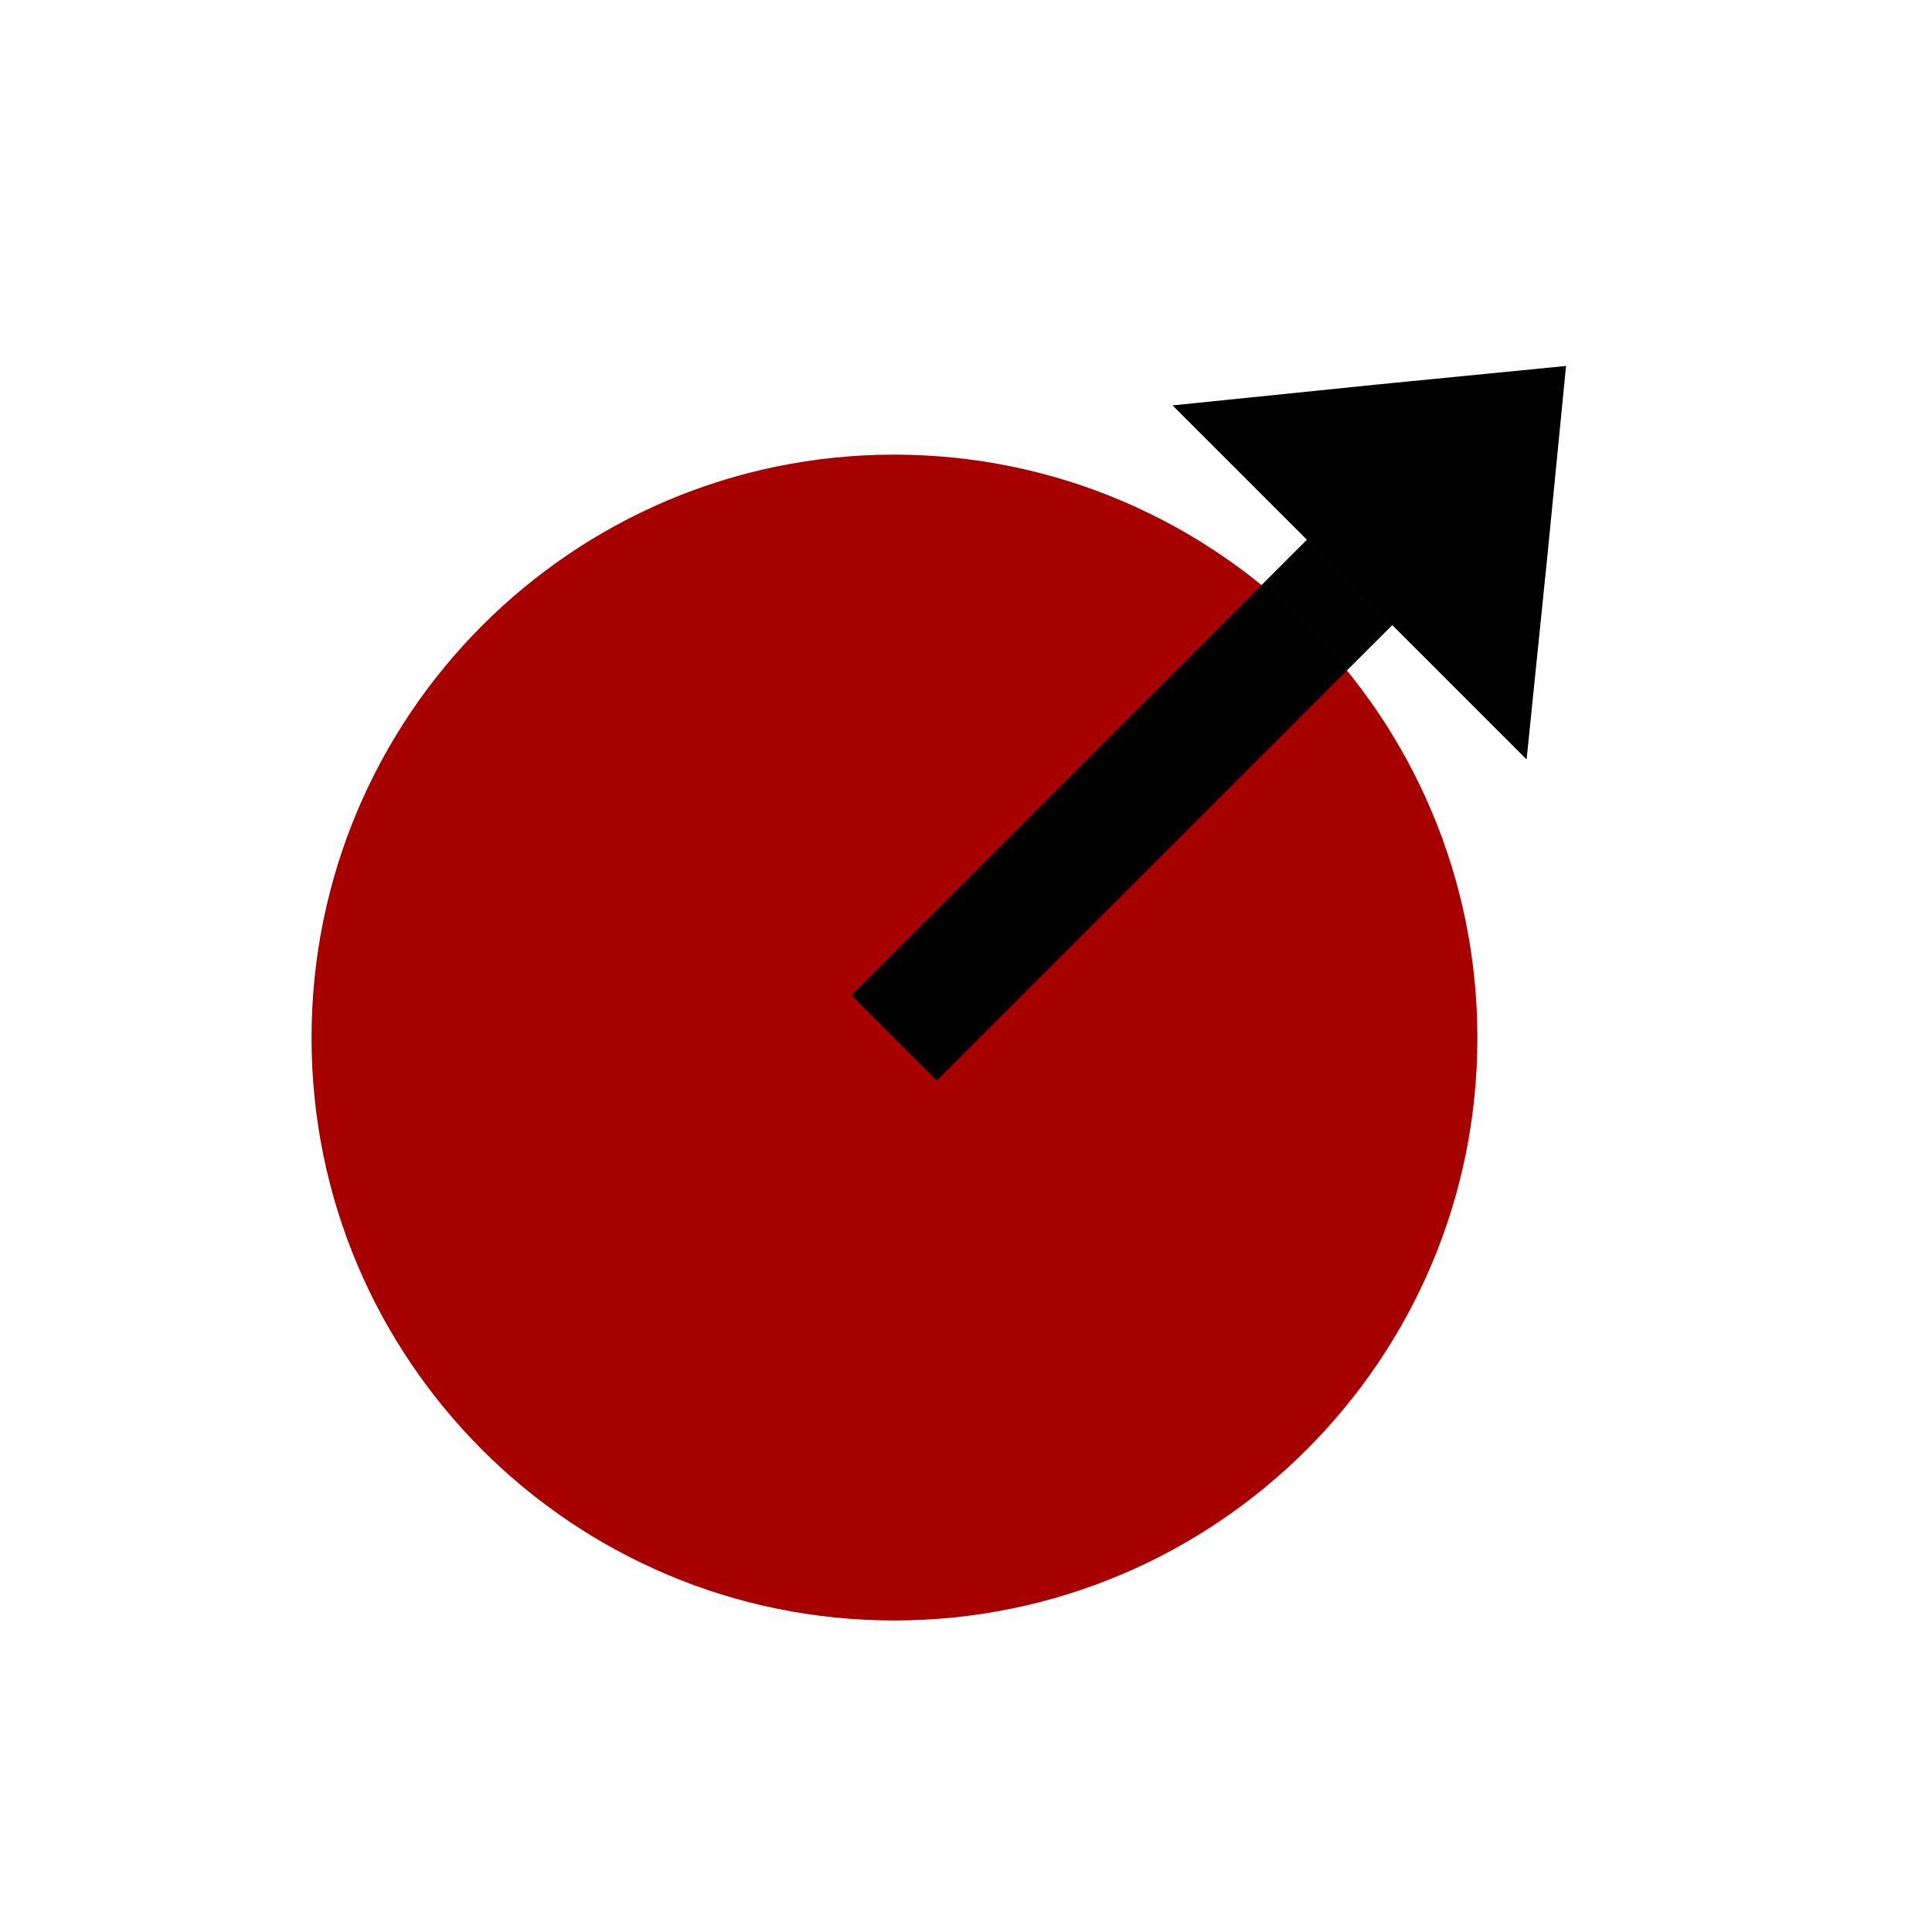 <?xml version="1.0" encoding="UTF-8" standalone="no"?>
<!DOCTYPE svg PUBLIC "-//W3C//DTD SVG 1.1//EN" "http://www.w3.org/Graphics/SVG/1.1/DTD/svg11.dtd">
<svg version="1.1" xmlns="http://www.w3.org/2000/svg" xmlns:xlink="http://www.w3.org/1999/xlink" preserveAspectRatio="xMidYMid meet" viewBox="0 0 32 32" width="32" height="32"><defs><path d="M24.47 17.19C24.47 11.86 20.14 7.53 14.81 7.53C9.48 7.53 5.16 11.86 5.16 17.19C5.16 22.52 9.48 26.84 14.81 26.84C20.14 26.84 24.47 22.52 24.47 17.19Z" id="a1BhvzP7bq"></path><path d="M22.81 9.19L14.81 17.19" id="j3KcFpJSHn"></path><path d="M22.81 6.62L19.97 6.91L22.53 9.47L25.09 12.03L25.38 9.19L25.66 6.34L22.81 6.62Z" id="ahdwpeRAu"></path></defs><g><g><g><use xlink:href="#a1BhvzP7bq" opacity="1" fill="#a70000" fill-opacity="1"></use></g><g><use xlink:href="#j3KcFpJSHn" opacity="1" fill="#000000" fill-opacity="1"></use><g><use xlink:href="#j3KcFpJSHn" opacity="1" fill-opacity="0" stroke="#000000" stroke-width="2" stroke-opacity="0.99"></use></g></g><g><use xlink:href="#ahdwpeRAu" opacity="1" fill="#000000" fill-opacity="1"></use><g><use xlink:href="#ahdwpeRAu" opacity="1" fill-opacity="0" stroke="#000000" stroke-width="0.5" stroke-opacity="1"></use></g></g></g></g></svg>